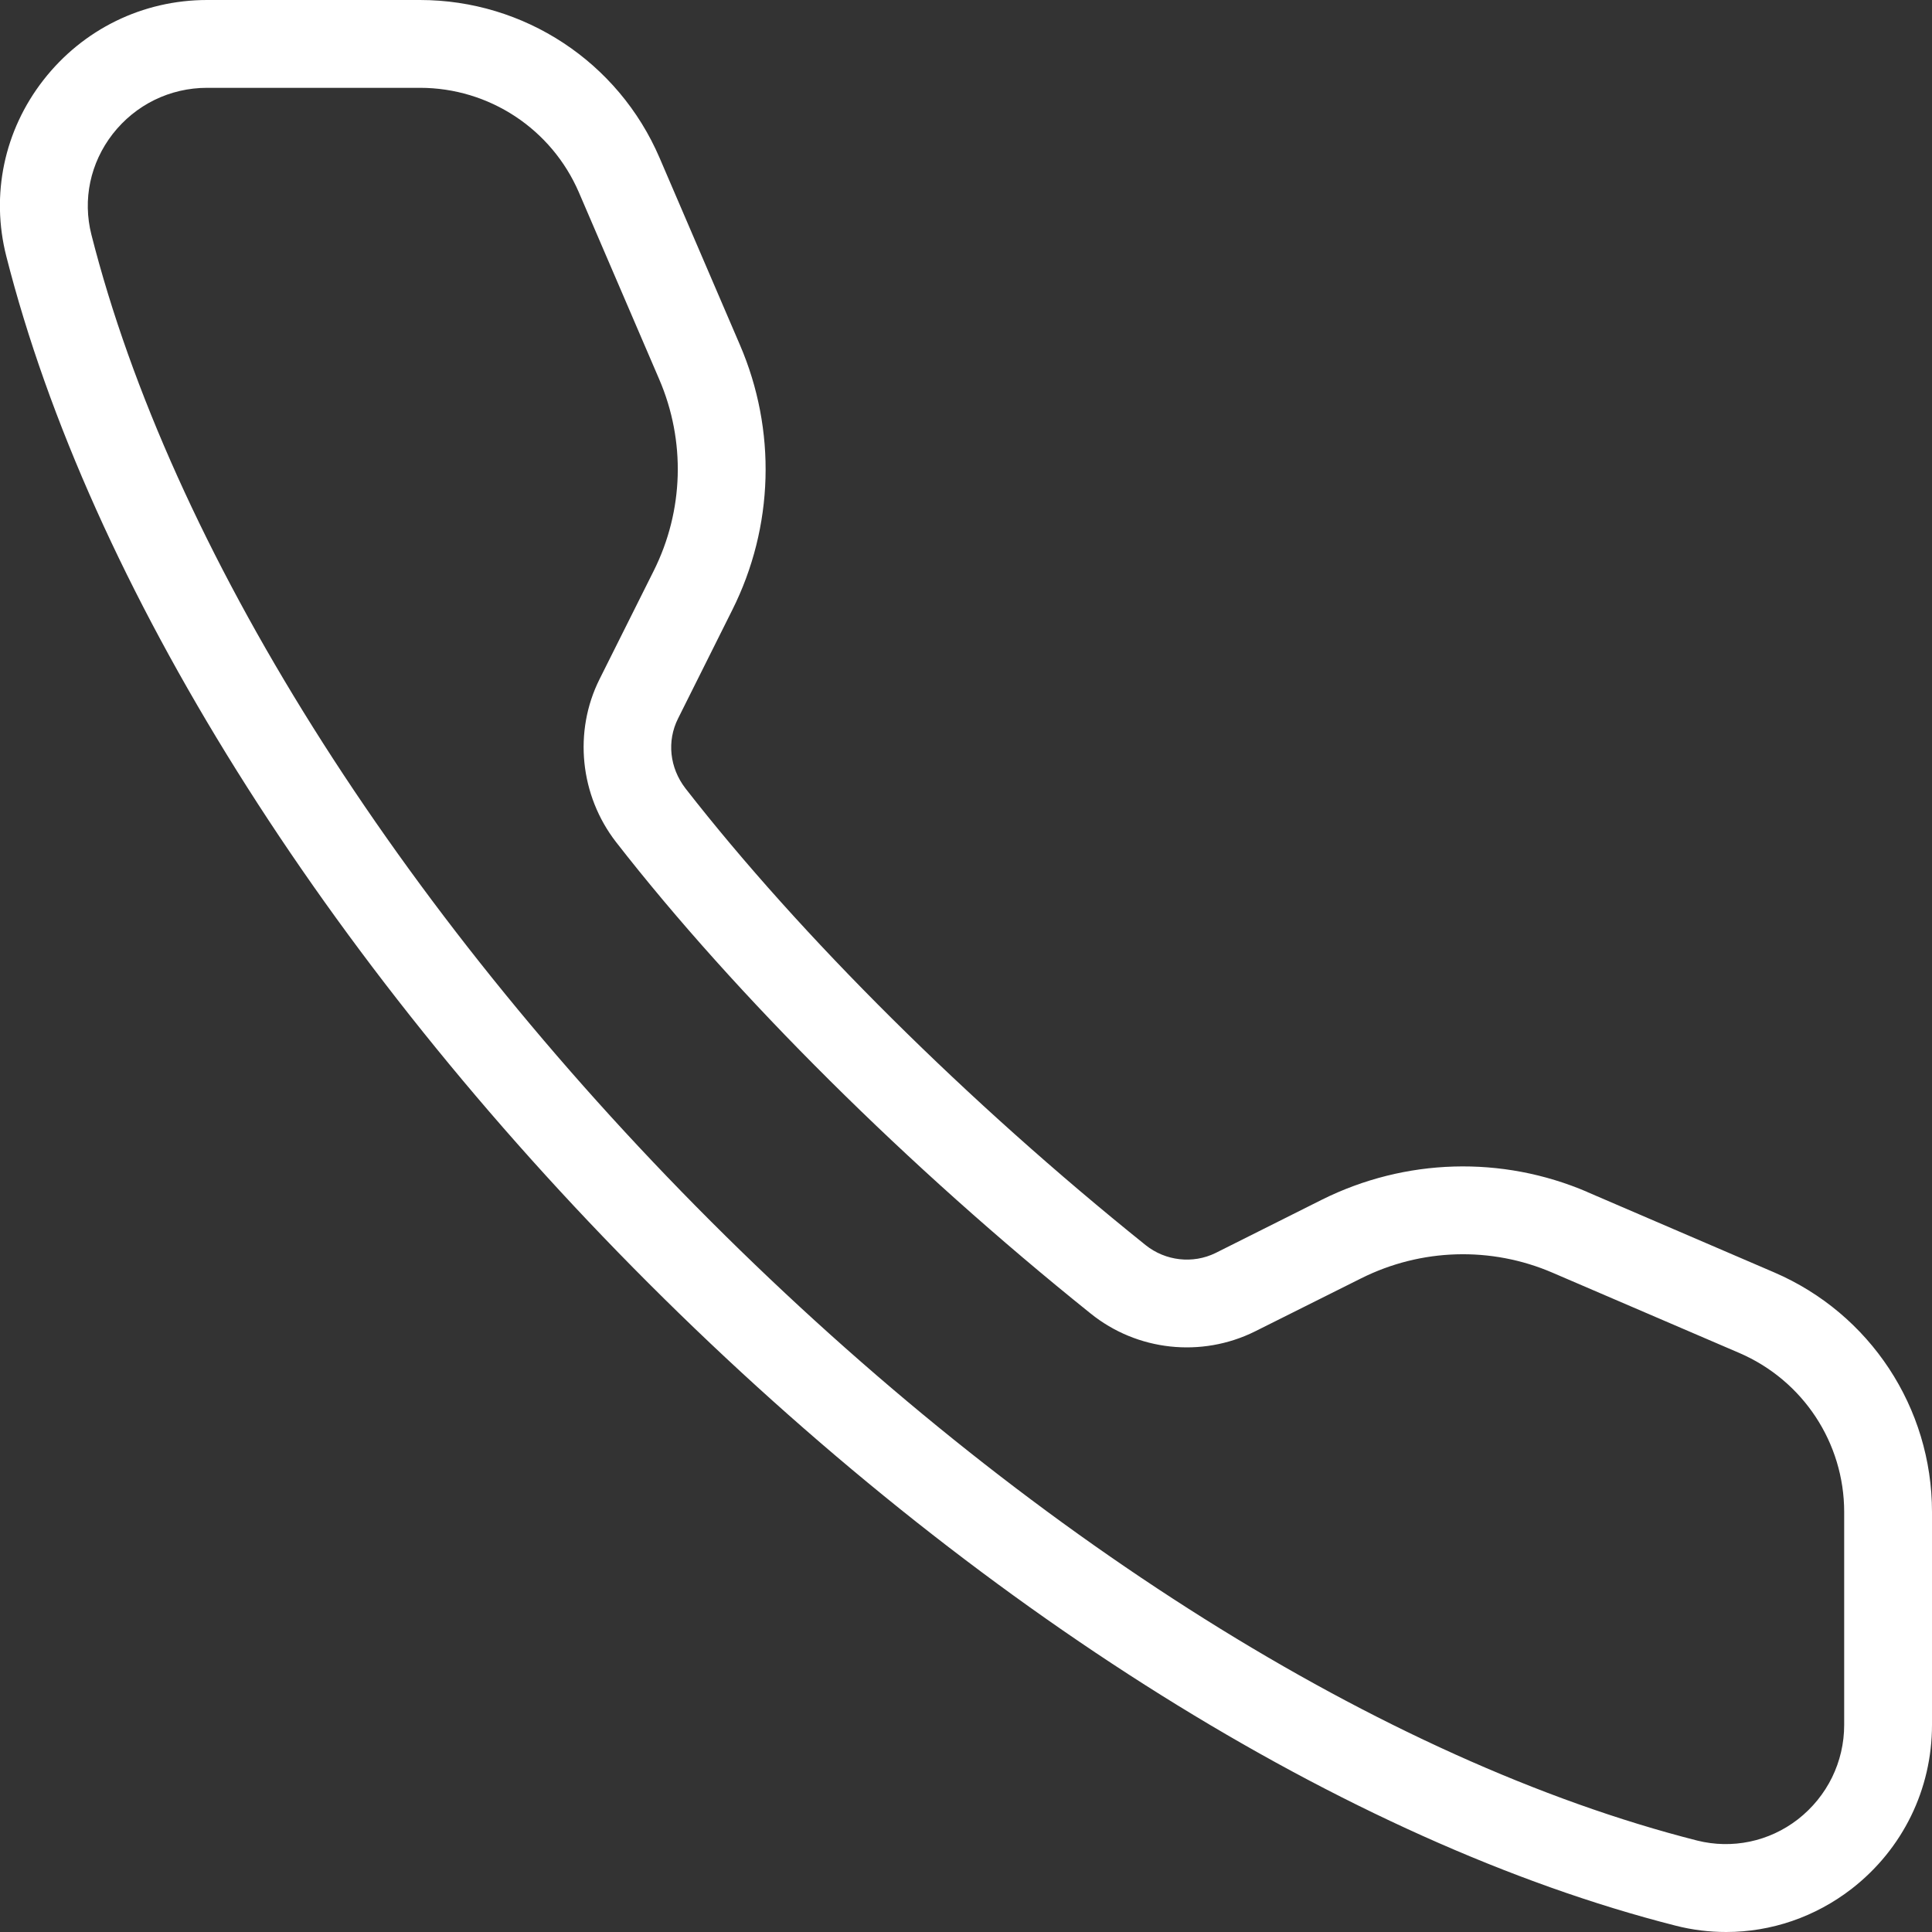 
<svg width="22px" height="22px" viewBox="0 0 22 22" version="1.1" xmlns="http://www.w3.org/2000/svg" xmlns:xlink="http://www.w3.org/1999/xlink">
    <rect x="0" y="0" width="22" height="22" fill="#333333" stroke="none"/>
    <!-- Generator: Sketch 51 (57462) - http://www.bohemiancoding.com/sketch -->
    <desc>Created with Sketch.</desc>
    <defs></defs>
    <g id="Activity-menu-(WIP)" stroke="none" stroke-width="1" fill="none" fill-rule="evenodd">
        <g id="Activity-menu-1.0-(v2)" transform="translate(-231, -254)" fill="#FFFFFF">
            <g id="App" transform="translate(208, 128)">
                <g id="activities/handset_24_w" transform="translate(22, 125)">
                    <g id="handset_24_w" transform="translate(0, 1)">
                        <path d="M3.359,1 C2.935,1 2.544,1.192 2.283,1.526 C2.028,1.855 1.939,2.272 2.041,2.673 C2.946,6.234 5.516,10.329 9.093,13.906 C12.671,17.483 16.765,20.054 20.327,20.959 C20.723,21.058 21.144,20.972 21.473,20.717 C21.807,20.456 22,20.064 22,19.641 L22,17.218 C22,16.43 21.532,15.72 20.807,15.407 L18.68,14.493 C17.98,14.191 17.183,14.215 16.501,14.556 L15.289,15.162 C14.681,15.463 13.948,15.384 13.419,14.957 C11.343,13.292 9.375,11.336 8.016,9.59 C7.603,9.058 7.529,8.33 7.827,7.734 L8.444,6.5 C8.786,5.816 8.809,5.022 8.507,4.32 L7.592,2.191 C7.28,1.468 6.57,1 5.782,1 L3.359,1 Z M20.657,22 C20.465,22 20.272,21.977 20.081,21.928 C16.349,20.98 12.087,18.313 8.386,14.613 C4.686,10.913 2.02,6.65 1.072,2.919 C0.893,2.218 1.047,1.486 1.494,0.912 C1.945,0.333 2.625,0 3.359,0 L5.782,0 C6.969,0 8.041,0.705 8.51,1.796 L9.425,3.926 C9.844,4.898 9.813,6 9.338,6.947 L8.721,8.182 C8.592,8.439 8.625,8.743 8.805,8.977 C10.118,10.663 12.028,12.559 14.045,14.178 C14.271,14.359 14.583,14.395 14.842,14.268 L16.053,13.661 C17.001,13.189 18.102,13.156 19.075,13.573 L19.075,13.574 L21.203,14.489 C22.295,14.959 23,16.03 23,17.218 L23,19.641 C23,20.375 22.667,21.055 22.088,21.506 C21.67,21.83 21.169,22 20.657,22 L20.657,22 Z" id="fill"></path>
                    </g>
                </g>
            </g>
        </g>
    </g>
</svg>
